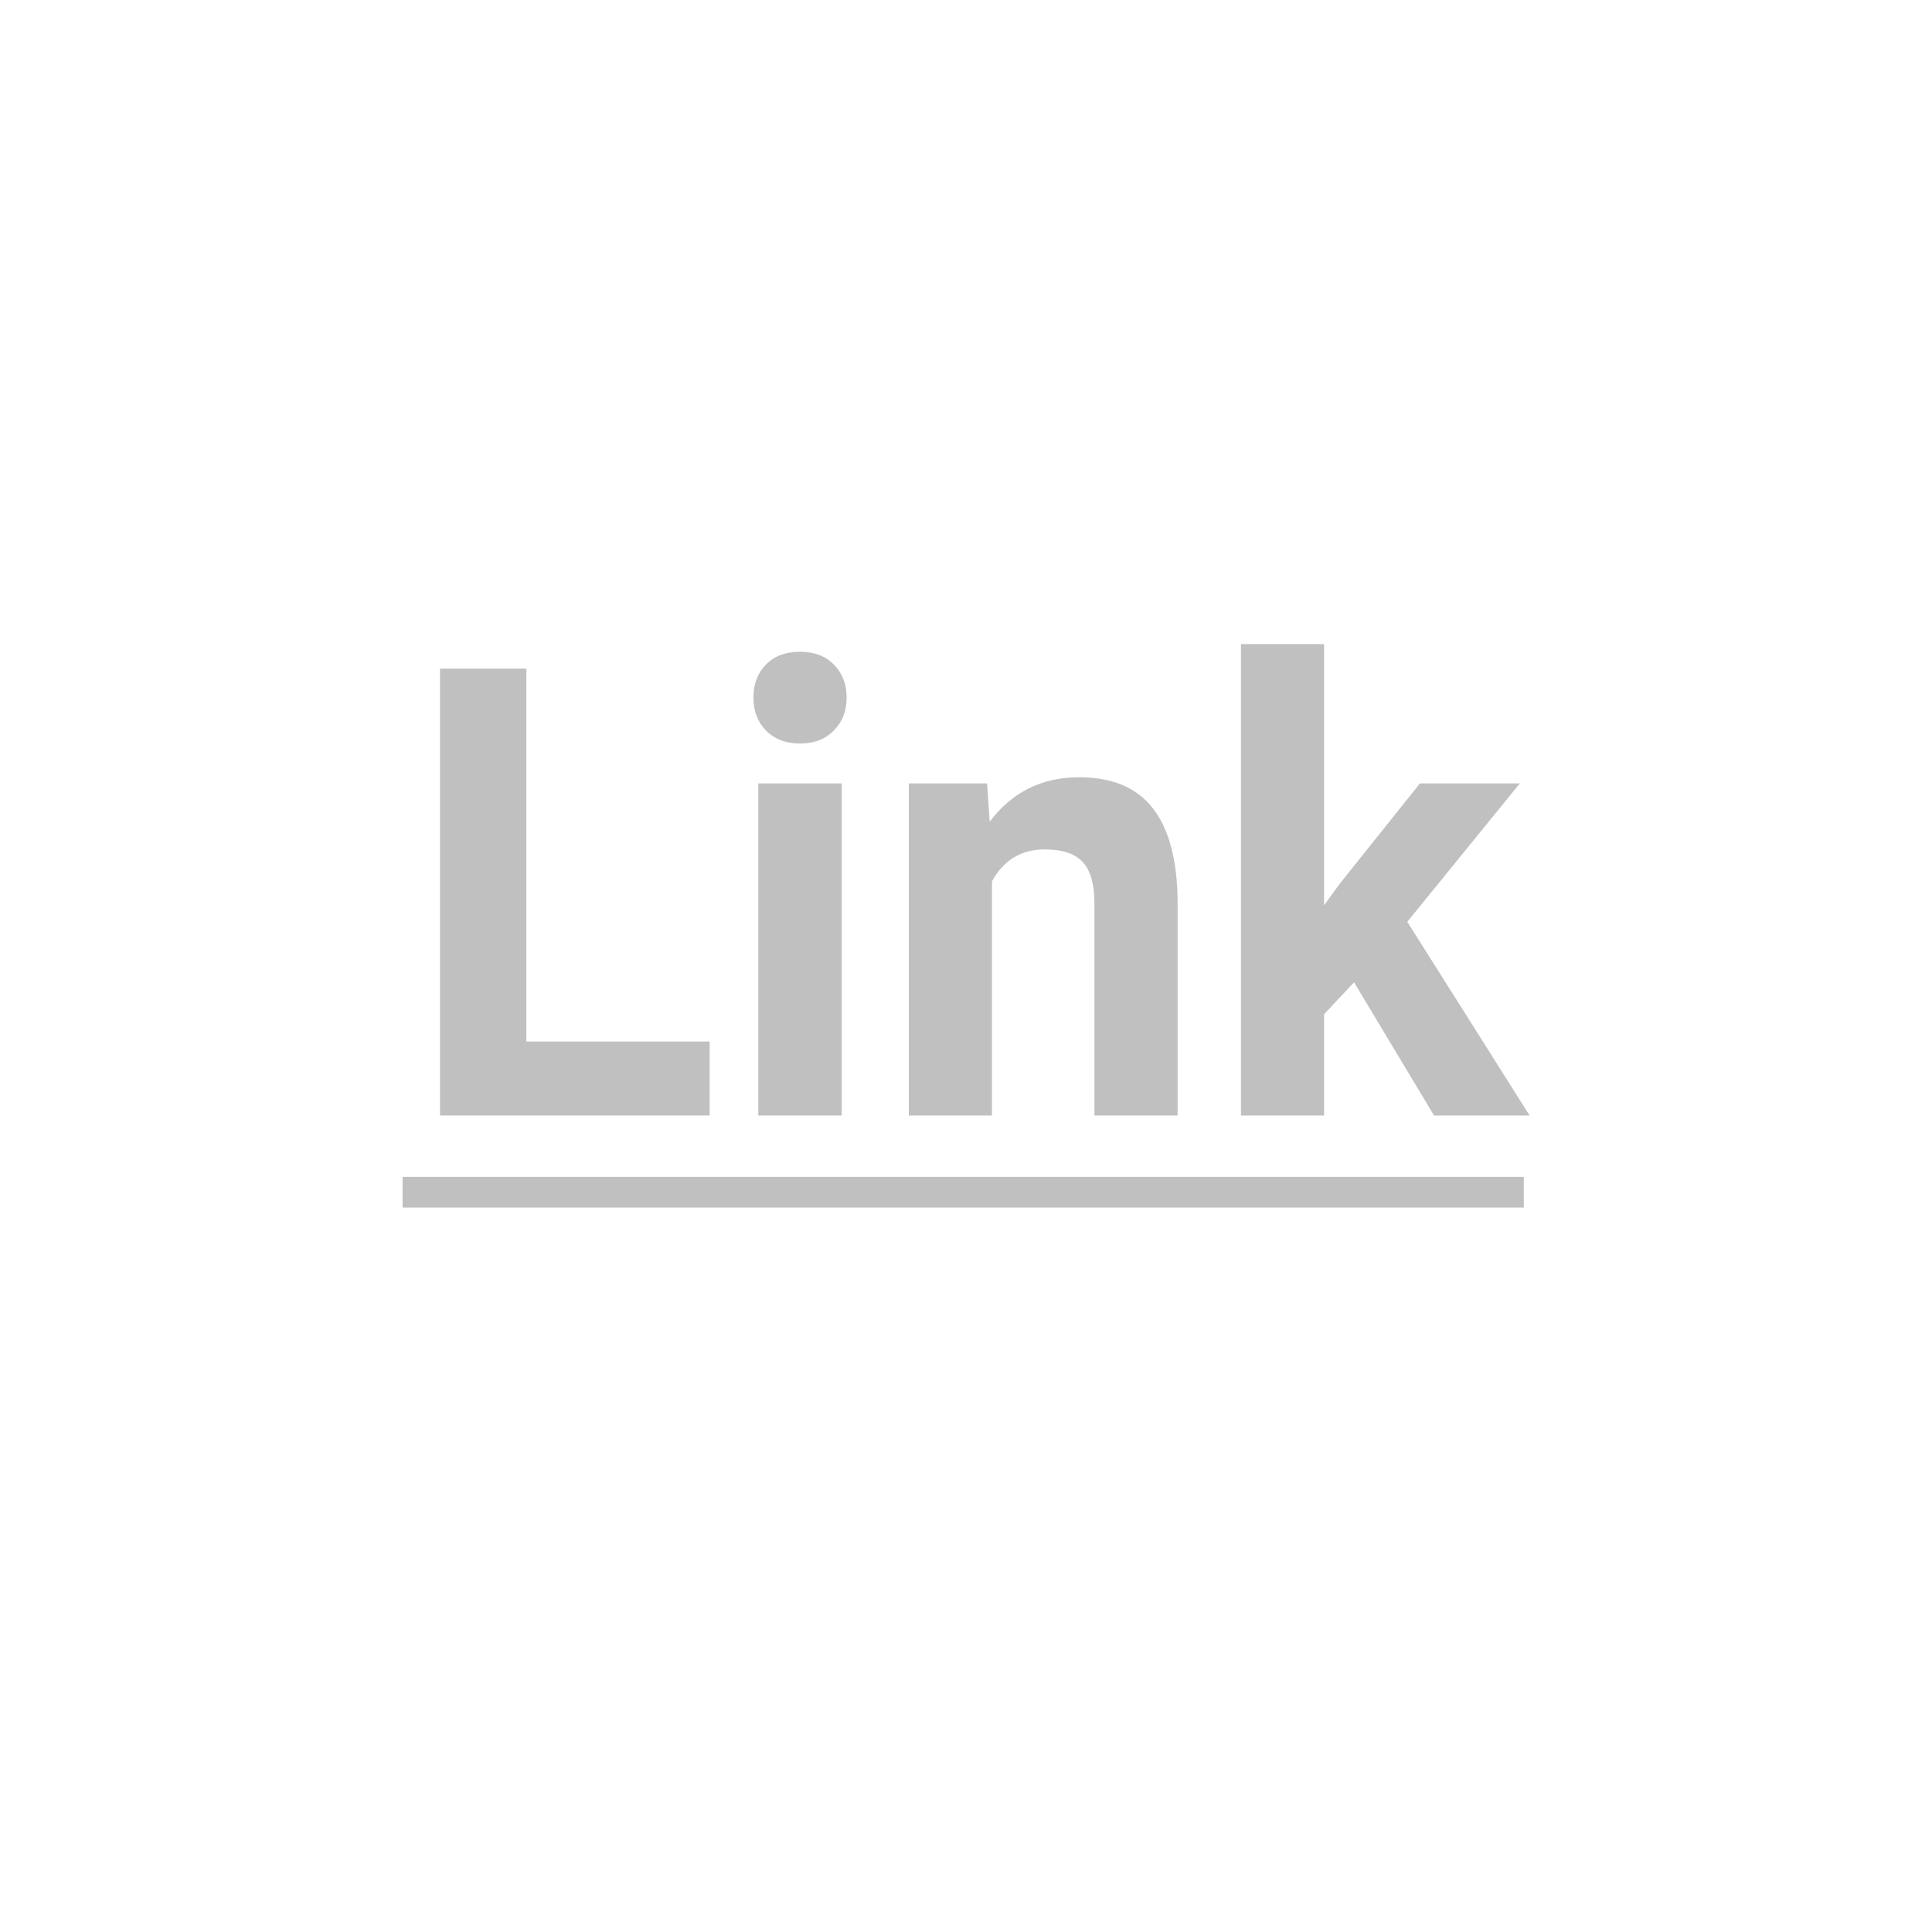 <svg width="32" height="32" viewBox="0 0 32 32" fill="none" xmlns="http://www.w3.org/2000/svg">
<path d="M8.718 17.251H11.754V18.476H7.288V11.075H8.718V17.251Z" fill="#C0C0C0"/>
<path d="M13.942 18.476H12.56V12.976H13.942V18.476ZM12.479 11.553C12.479 11.332 12.547 11.151 12.684 11.009C12.823 10.866 13.012 10.795 13.251 10.795C13.486 10.795 13.674 10.866 13.813 11.009C13.953 11.151 14.023 11.332 14.023 11.553C14.023 11.776 13.952 11.959 13.809 12.101C13.669 12.244 13.483 12.315 13.251 12.315C13.019 12.315 12.831 12.244 12.688 12.101C12.549 11.959 12.479 11.776 12.479 11.553Z" fill="#C0C0C0"/>
<path d="M16.349 12.976L16.392 13.611C16.761 13.12 17.255 12.874 17.875 12.874C18.421 12.874 18.828 13.045 19.095 13.388C19.362 13.73 19.498 14.242 19.505 14.923V18.476H18.127V14.959C18.127 14.647 18.064 14.421 17.937 14.282C17.809 14.14 17.598 14.069 17.303 14.069C16.915 14.069 16.624 14.245 16.43 14.598V18.476H15.053V12.976H16.349Z" fill="#C0C0C0"/>
<path d="M22.427 16.27L21.931 16.799V18.476H20.554V10.668H21.931V14.994L22.198 14.628L23.518 12.976H25.173L23.309 15.268L25.335 18.476H23.752L22.427 16.27Z" fill="#C0C0C0"/>
<path d="M6.668 19.493H25.239V20.001H6.668V19.493Z" fill="#C0C0C0"/>
</svg>
